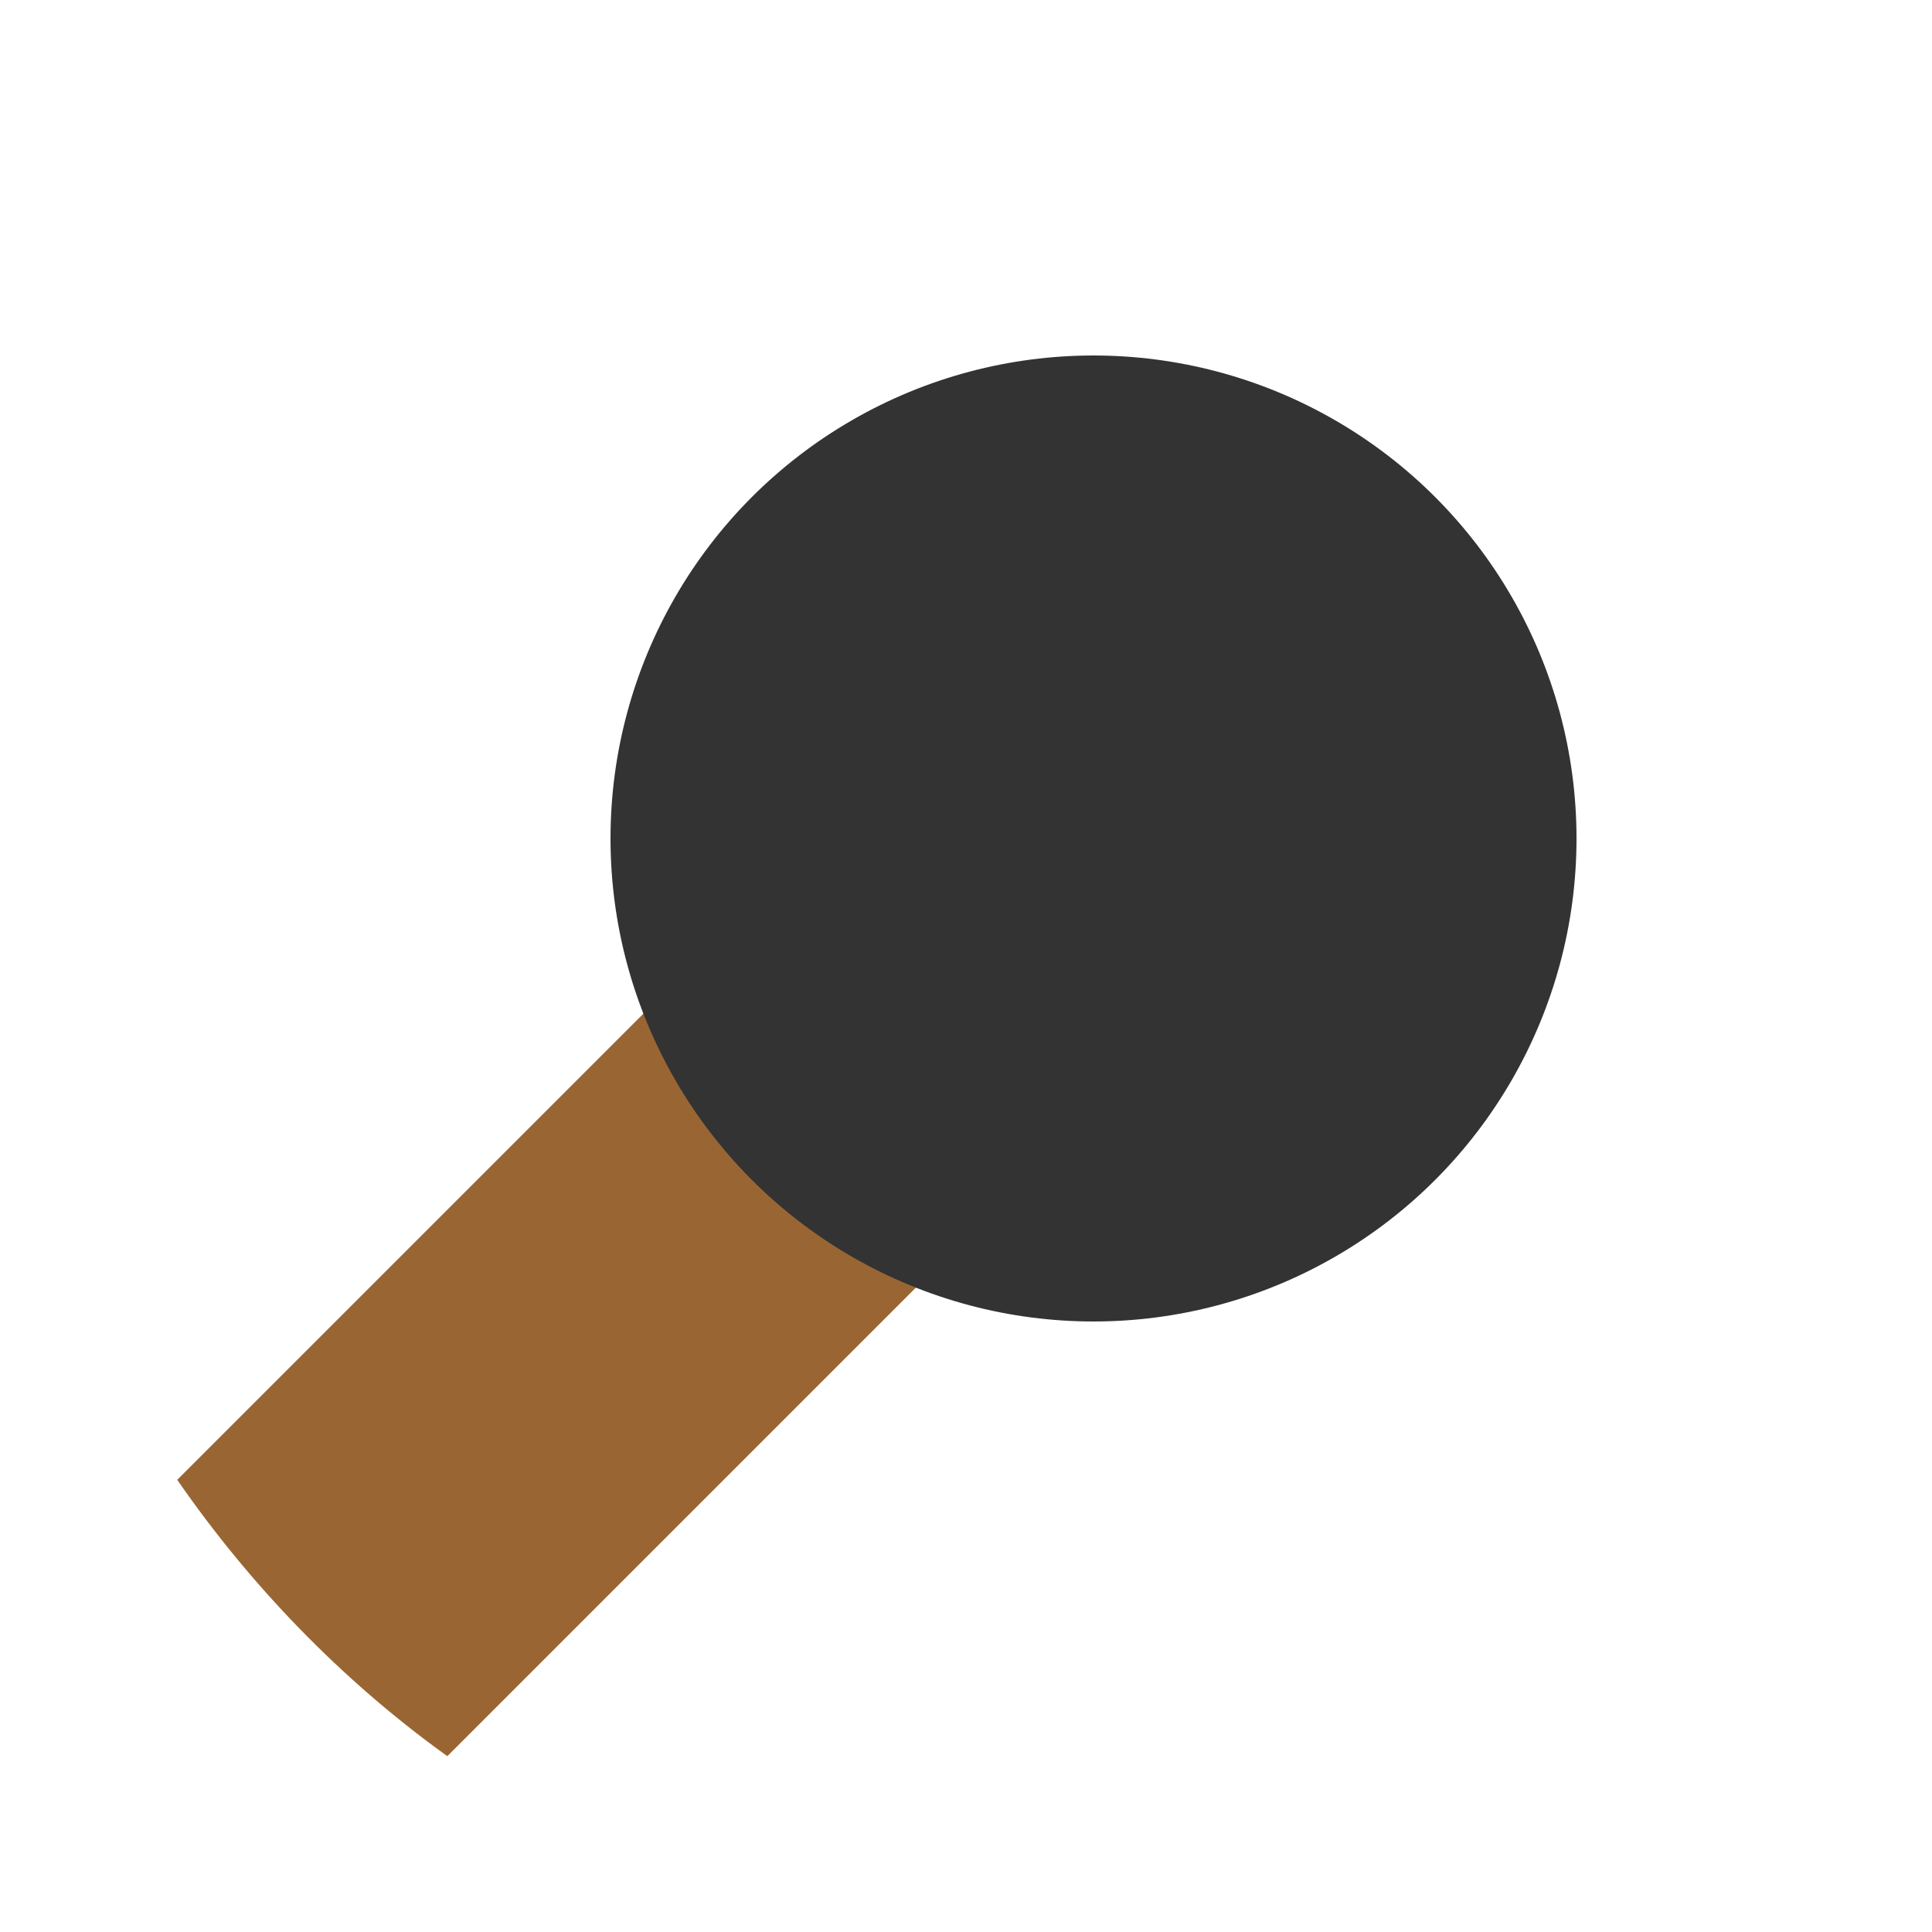 <svg width="500" height="500" viewBox="0 0 500 500" fill="none" xmlns="http://www.w3.org/2000/svg">
<g clip-path="url(#clip0_12_2)">
<g clip-path="url(#clip1_12_2)">
<rect width="500" height="500" rx="250" fill="white"/>
<rect x="-71" y="499.843" width="400" height="100" transform="rotate(-45 -71 499.843)" fill="#996633"/>
<g filter="url(#filter0_d_12_2)">
<circle cx="283" cy="217" r="125" fill="#333333"/>
</g>
</g>
</g>
<defs>
<filter id="filter0_d_12_2" x="142" y="76" width="282" height="282" filterUnits="userSpaceOnUse" color-interpolation-filters="sRGB">
<feFlood flood-opacity="0" result="BackgroundImageFix"/>
<feColorMatrix in="SourceAlpha" type="matrix" values="0 0 0 0 0 0 0 0 0 0 0 0 0 0 0 0 0 0 127 0" result="hardAlpha"/>
<feOffset/>
<feGaussianBlur stdDeviation="8"/>
<feComposite in2="hardAlpha" operator="out"/>
<feColorMatrix type="matrix" values="0 0 0 0 0 0 0 0 0 0 0 0 0 0 0 0 0 0 0.25 0"/>
<feBlend mode="normal" in2="BackgroundImageFix" result="effect1_dropShadow_12_2"/>
<feBlend mode="normal" in="SourceGraphic" in2="effect1_dropShadow_12_2" result="shape"/>
</filter>
<clipPath id="clip0_12_2">
<rect width="500" height="500" fill="white"/>
</clipPath>
<clipPath id="clip1_12_2">
<rect width="500" height="500" rx="250" fill="white"/>
</clipPath>
</defs>
</svg>
